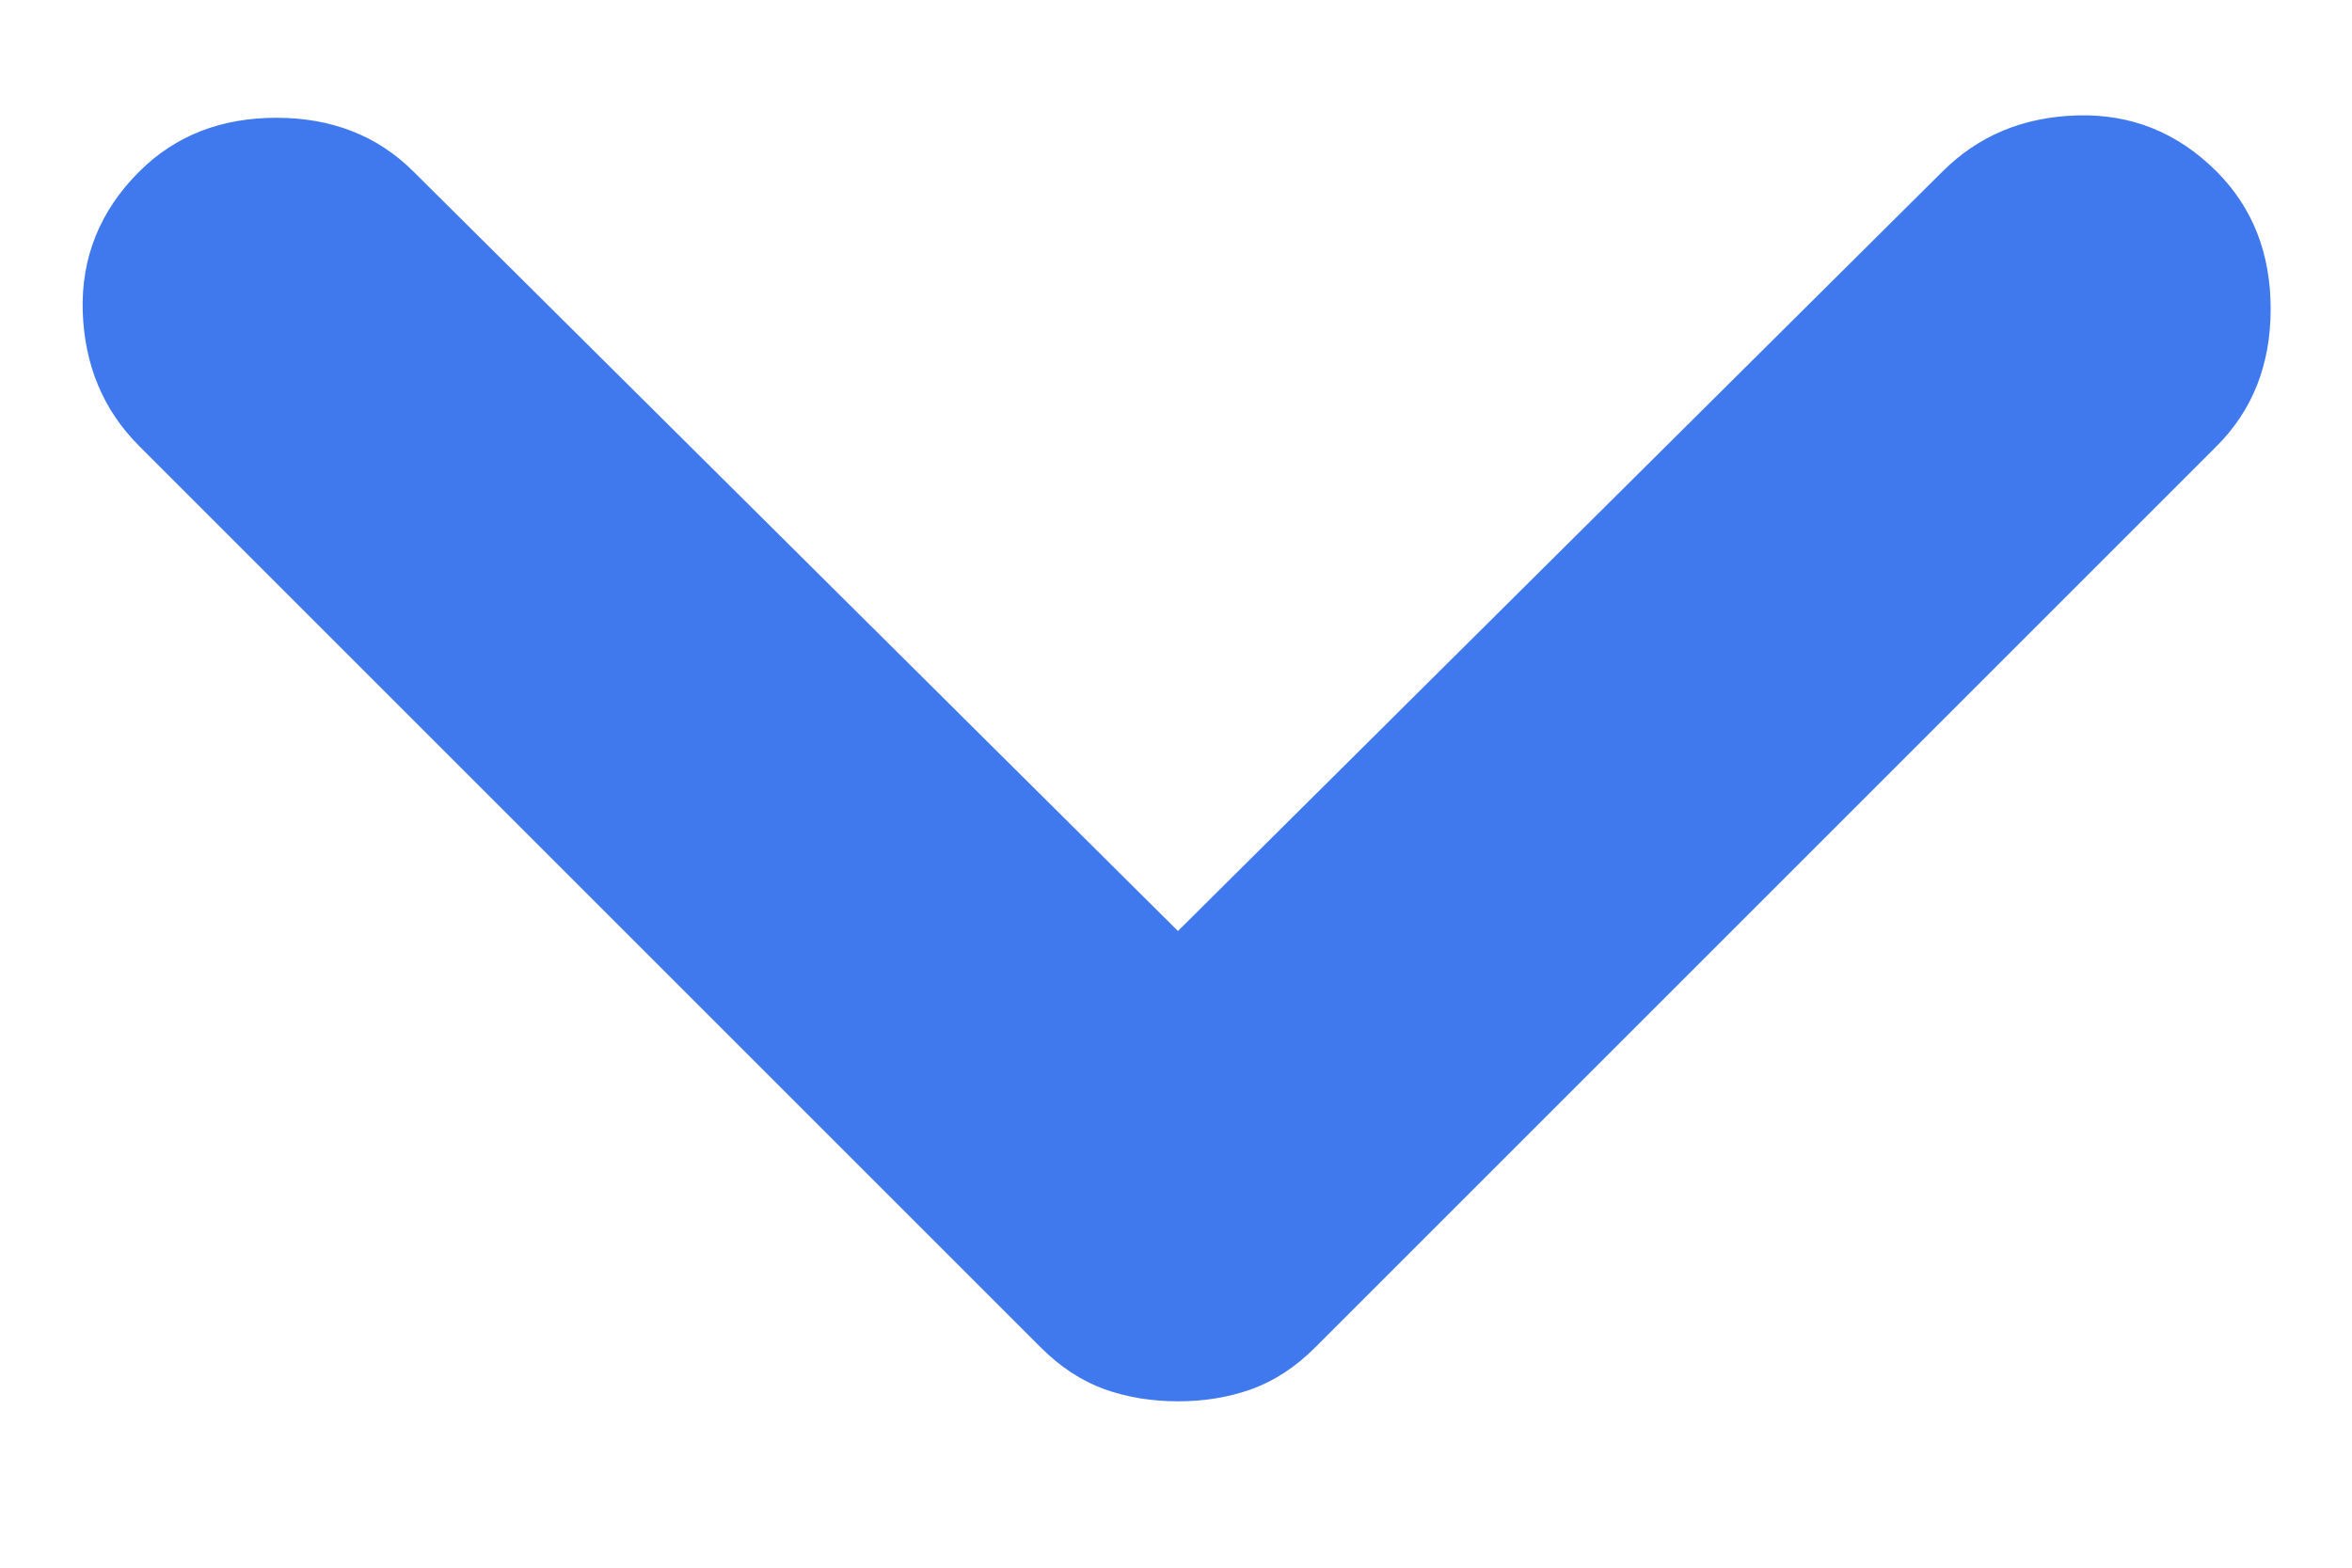 <svg width="12" height="8" viewBox="0 0 12 8" fill="none" xmlns="http://www.w3.org/2000/svg">
<path d="M6.01 4.751L9.91 0.876C10.093 0.693 10.322 0.597 10.598 0.589C10.873 0.581 11.11 0.676 11.31 0.876C11.493 1.06 11.585 1.293 11.585 1.576C11.585 1.86 11.493 2.093 11.31 2.276L6.71 6.876C6.61 6.976 6.502 7.047 6.385 7.089C6.268 7.131 6.143 7.151 6.01 7.151C5.877 7.151 5.752 7.131 5.635 7.089C5.518 7.047 5.41 6.976 5.31 6.876L0.71 2.276C0.527 2.093 0.431 1.864 0.422 1.589C0.414 1.314 0.51 1.076 0.71 0.876C0.893 0.693 1.127 0.601 1.41 0.601C1.693 0.601 1.927 0.693 2.11 0.876L6.01 4.751Z" fill="#4079ED"/>
</svg>
